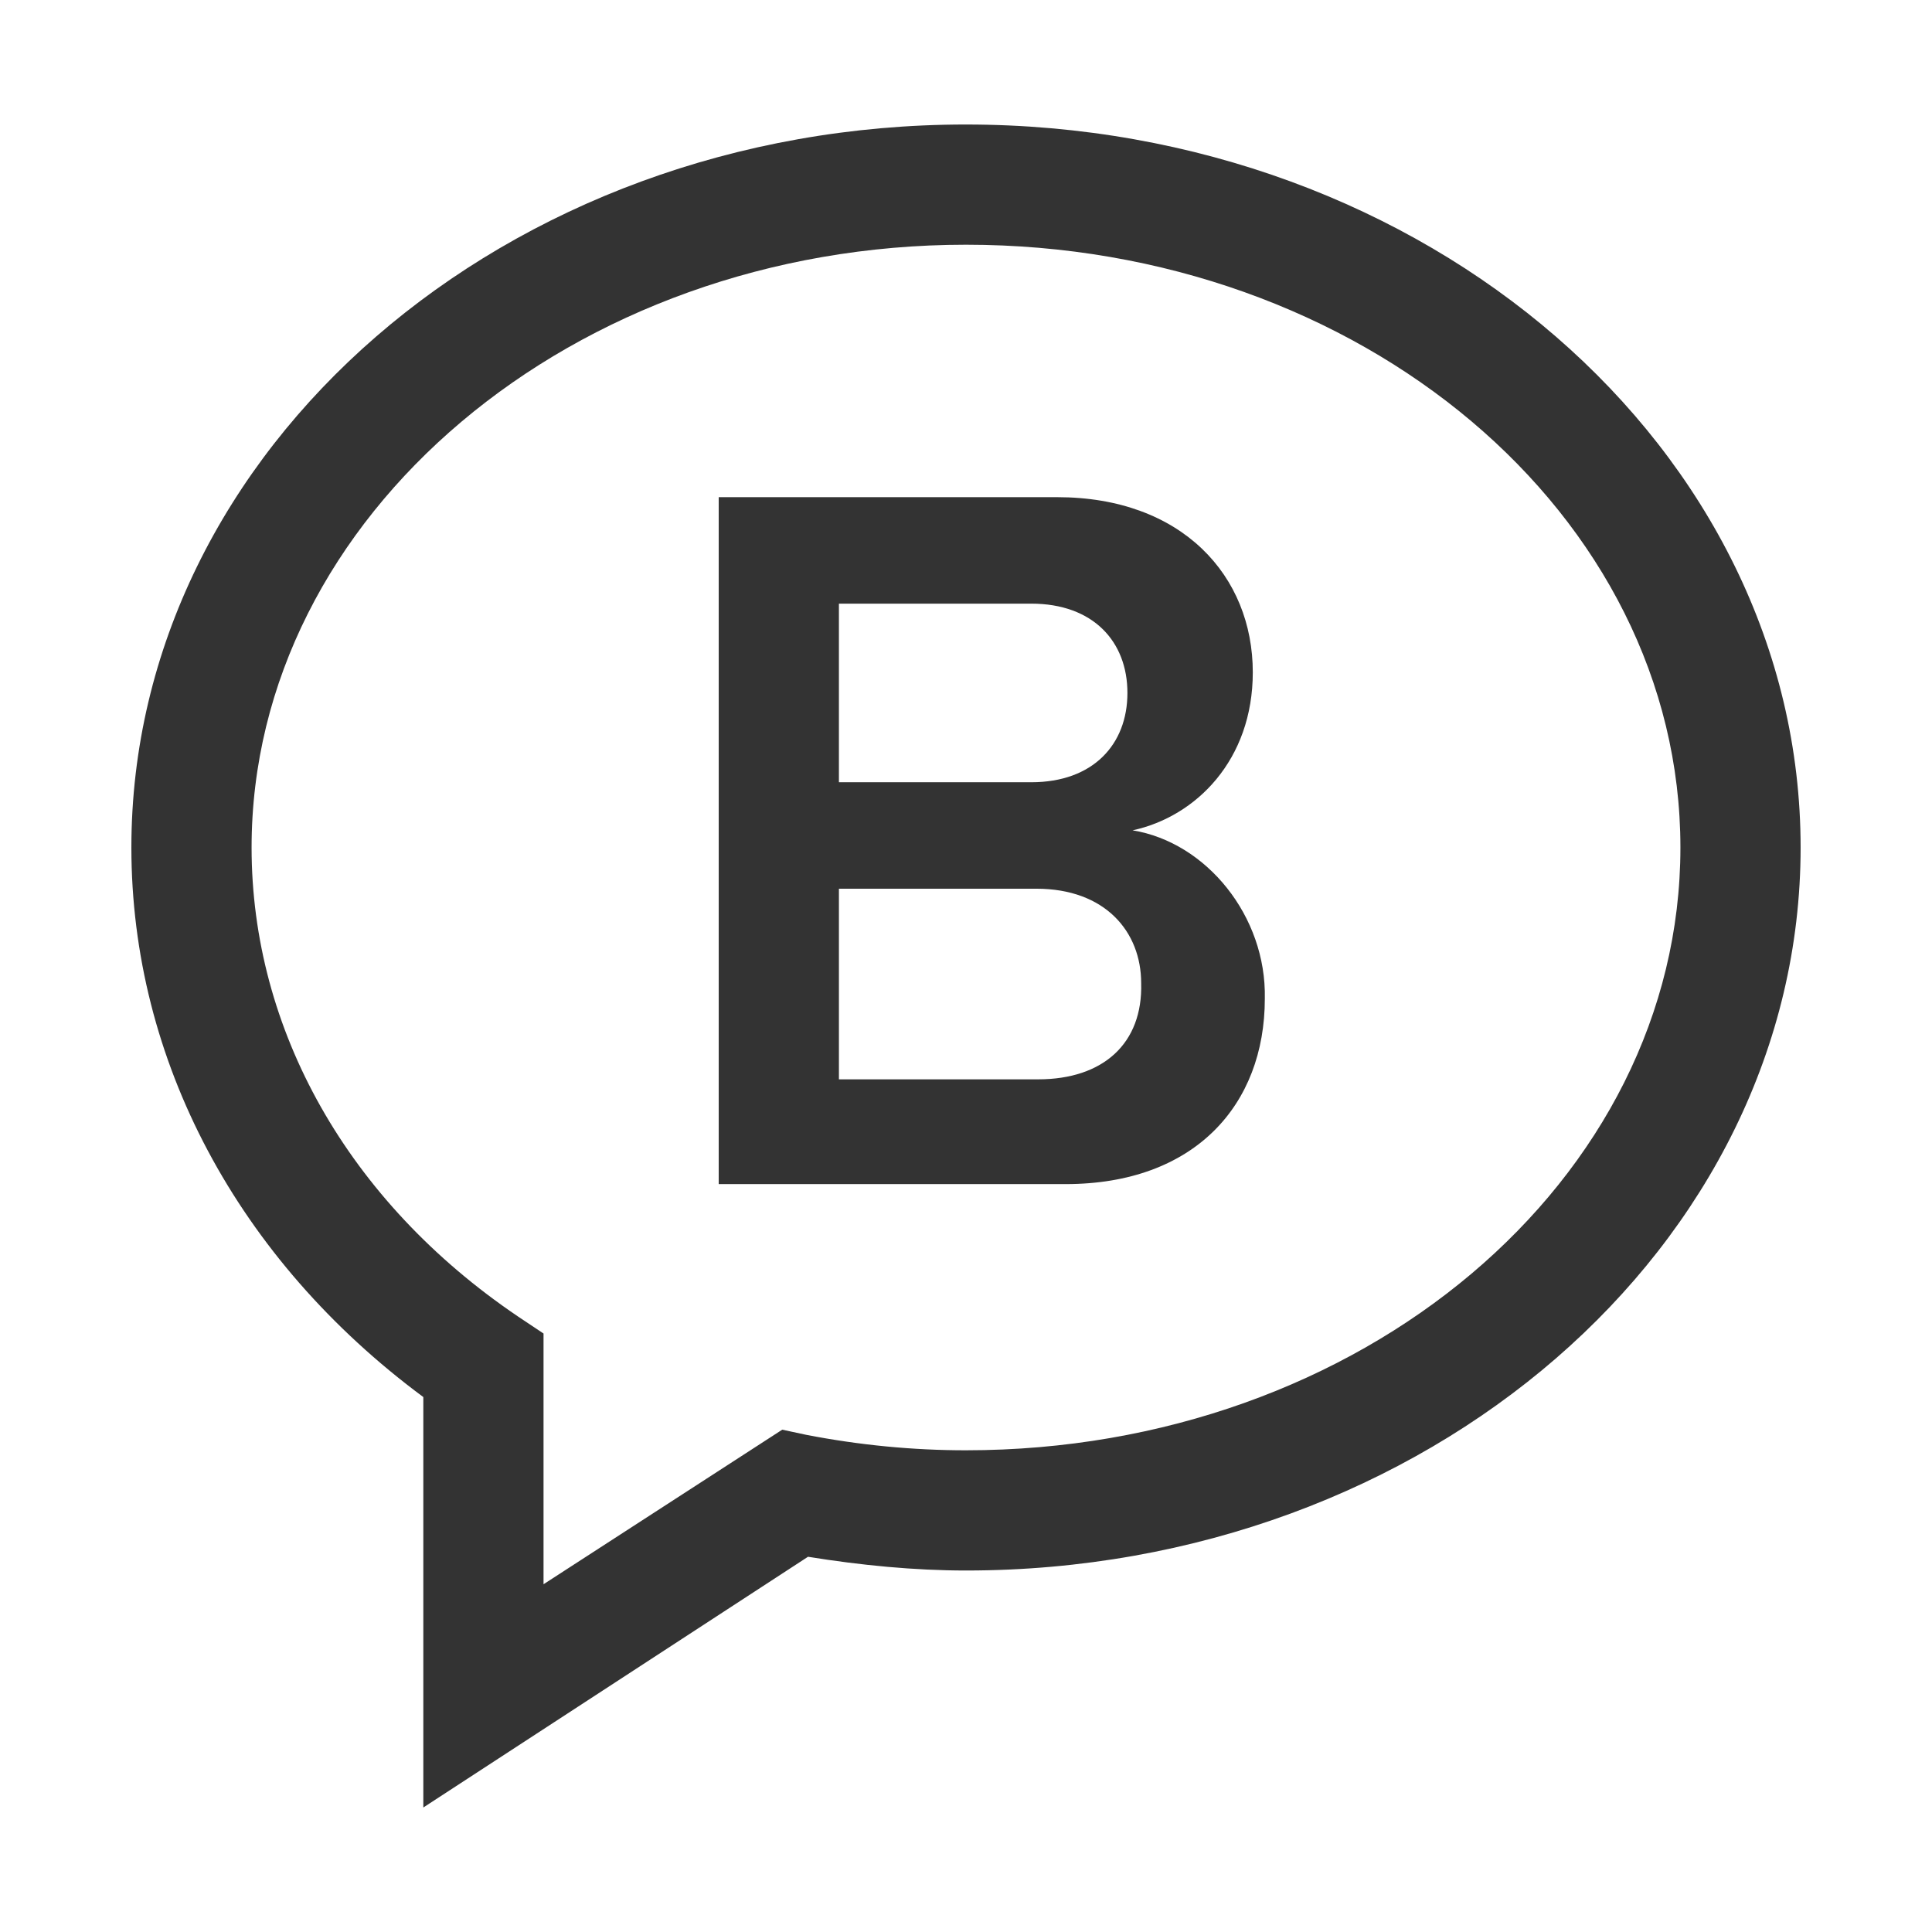 <!-- Generated by IcoMoon.io -->
<svg version="1.1" xmlns="http://www.w3.org/2000/svg" width="256" height="256" viewBox="0 0 256 256">
<title>beta-o</title>
<path fill="#333" d="M150.073 110.023c8.419-1.82 15.929-9.33 15.929-20.935 0-12.743-9.33-23.211-25.941-23.211h-44.828v91.022h45.966c17.067 0 26.397-10.468 26.397-24.576 0.227-10.923-7.737-20.707-17.522-22.3zM111.161 79.986h25.486c8.192 0 12.743 5.006 12.743 11.833s-4.551 11.833-12.743 11.833h-25.486v-23.666zM137.558 143.018h-26.397v-25.259h26.169c9.102 0 13.881 5.689 13.881 12.516 0.227 7.964-5.006 12.743-13.653 12.743z"></path>
<path fill="#333" d="M128 16.498c-60.985 0-110.592 43.008-110.592 95.801 0 28.217 14.108 54.613 38.684 72.818v54.386l50.972-33.223c7.054 1.138 14.108 1.821 20.935 1.821 60.985 0 110.592-43.008 110.592-95.801s-49.607-95.801-110.592-95.801zM128 192.171c-7.054 0-14.108-0.683-21.163-2.048l-3.186-0.683-31.63 20.48v-33.223l-3.413-2.275c-22.528-15.246-35.271-38.002-35.271-62.123 0-43.918 42.553-79.872 94.663-79.872 52.338 0 94.663 35.726 94.663 79.872s-42.325 79.872-94.663 79.872z"></path>
</svg>
